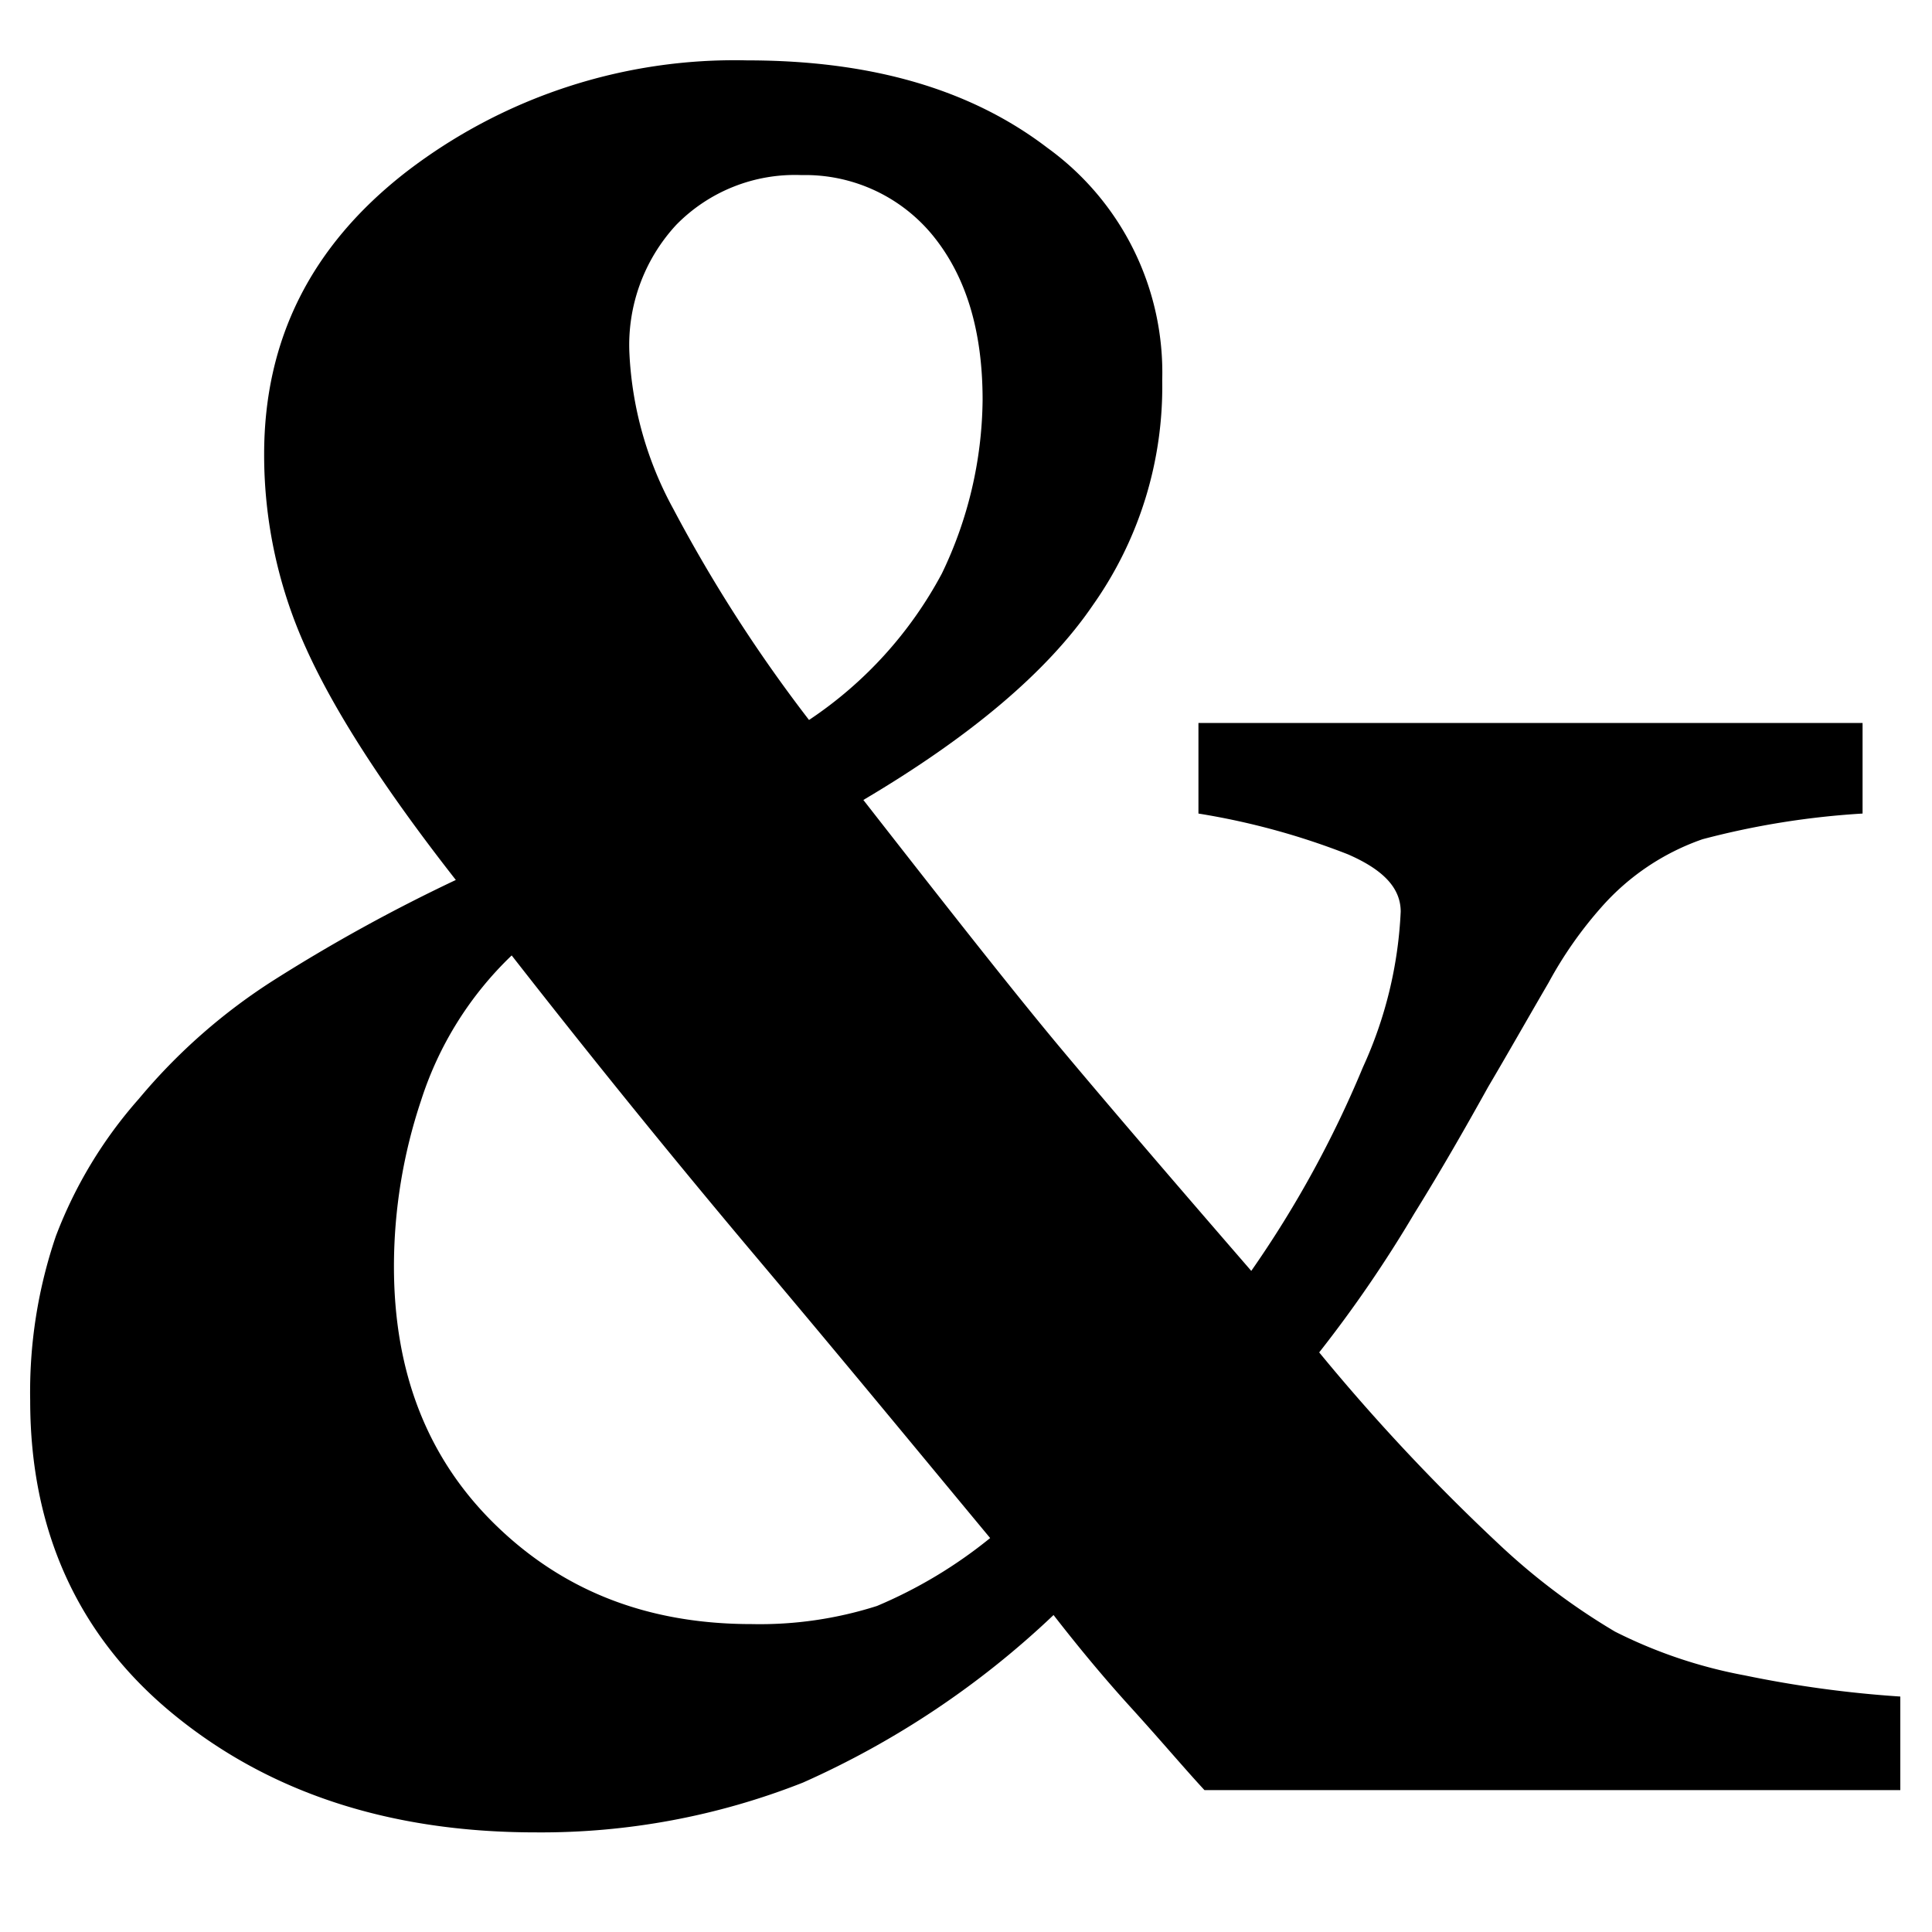 <svg xmlns="http://www.w3.org/2000/svg" width="128" height="128" viewBox="0 0 128 128"><title>characters</title><path d="M126,118.6H79.8c-1.3-1.4-2.9-3.3-4.9-5.5s-3.7-4.3-5.1-6.1a58.71,58.71,0,0,1-16.6,11.1,47.21,47.21,0,0,1-17.7,3.3c-9.8,0-17.8-2.7-24.1-7.9S2,101.3,2,92.8A32,32,0,0,1,3.7,81.9a29.51,29.51,0,0,1,5.5-9.1,38.67,38.67,0,0,1,9-7.9,111.47,111.47,0,0,1,12-6.6q-7.05-9-9.9-15.3a30.94,30.94,0,0,1-2.8-12.9c0-7.6,3.1-13.8,9.4-18.7A35.68,35.68,0,0,1,49.5,4c8.2,0,14.8,1.9,19.9,5.8A18.37,18.37,0,0,1,77,25.2a25.06,25.06,0,0,1-4.6,14.9c-3,4.4-8.1,8.7-15.2,12.9,5.7,7.3,10.1,12.9,13.2,16.6s7.3,8.6,12.5,14.6a71.24,71.24,0,0,0,7.4-13.5,27.71,27.71,0,0,0,2.5-10.3c0-1.6-1.2-2.8-3.5-3.8a48,48,0,0,0-9.9-2.7v-6h44v6a54.06,54.06,0,0,0-10.6,1.7,15.86,15.86,0,0,0-6.7,4.5,26.69,26.69,0,0,0-3.5,5c-1.4,2.4-2.7,4.7-4,6.9-1.5,2.7-3.1,5.5-4.9,8.4a84.38,84.38,0,0,1-6.3,9.2,133.44,133.44,0,0,0,11.9,12.7,43.67,43.67,0,0,0,7.7,5.8,32,32,0,0,0,8.6,2.9,74.81,74.81,0,0,0,10.3,1.4v6.2H126ZM65.6,101.9c-4.4-5.3-9.5-11.5-15.4-18.5S38.9,69.7,33.9,63.3a23,23,0,0,0-6,9.6,34.72,34.72,0,0,0-1.8,11c0,7,2.2,12.7,6.7,17.1s10.1,6.6,17,6.6a25.52,25.52,0,0,0,8.3-1.2A30.92,30.92,0,0,0,65.6,101.9ZM65.1,26.5c0-4.6-1.1-8.2-3.3-10.9a10.92,10.92,0,0,0-8.7-4,11,11,0,0,0-8.3,3.3,11.72,11.72,0,0,0-3.1,8.5,23.79,23.79,0,0,0,2.9,10.3,97.94,97.94,0,0,0,9,14A26.83,26.83,0,0,0,62.4,38,27,27,0,0,0,65.1,26.5Z"/></svg>